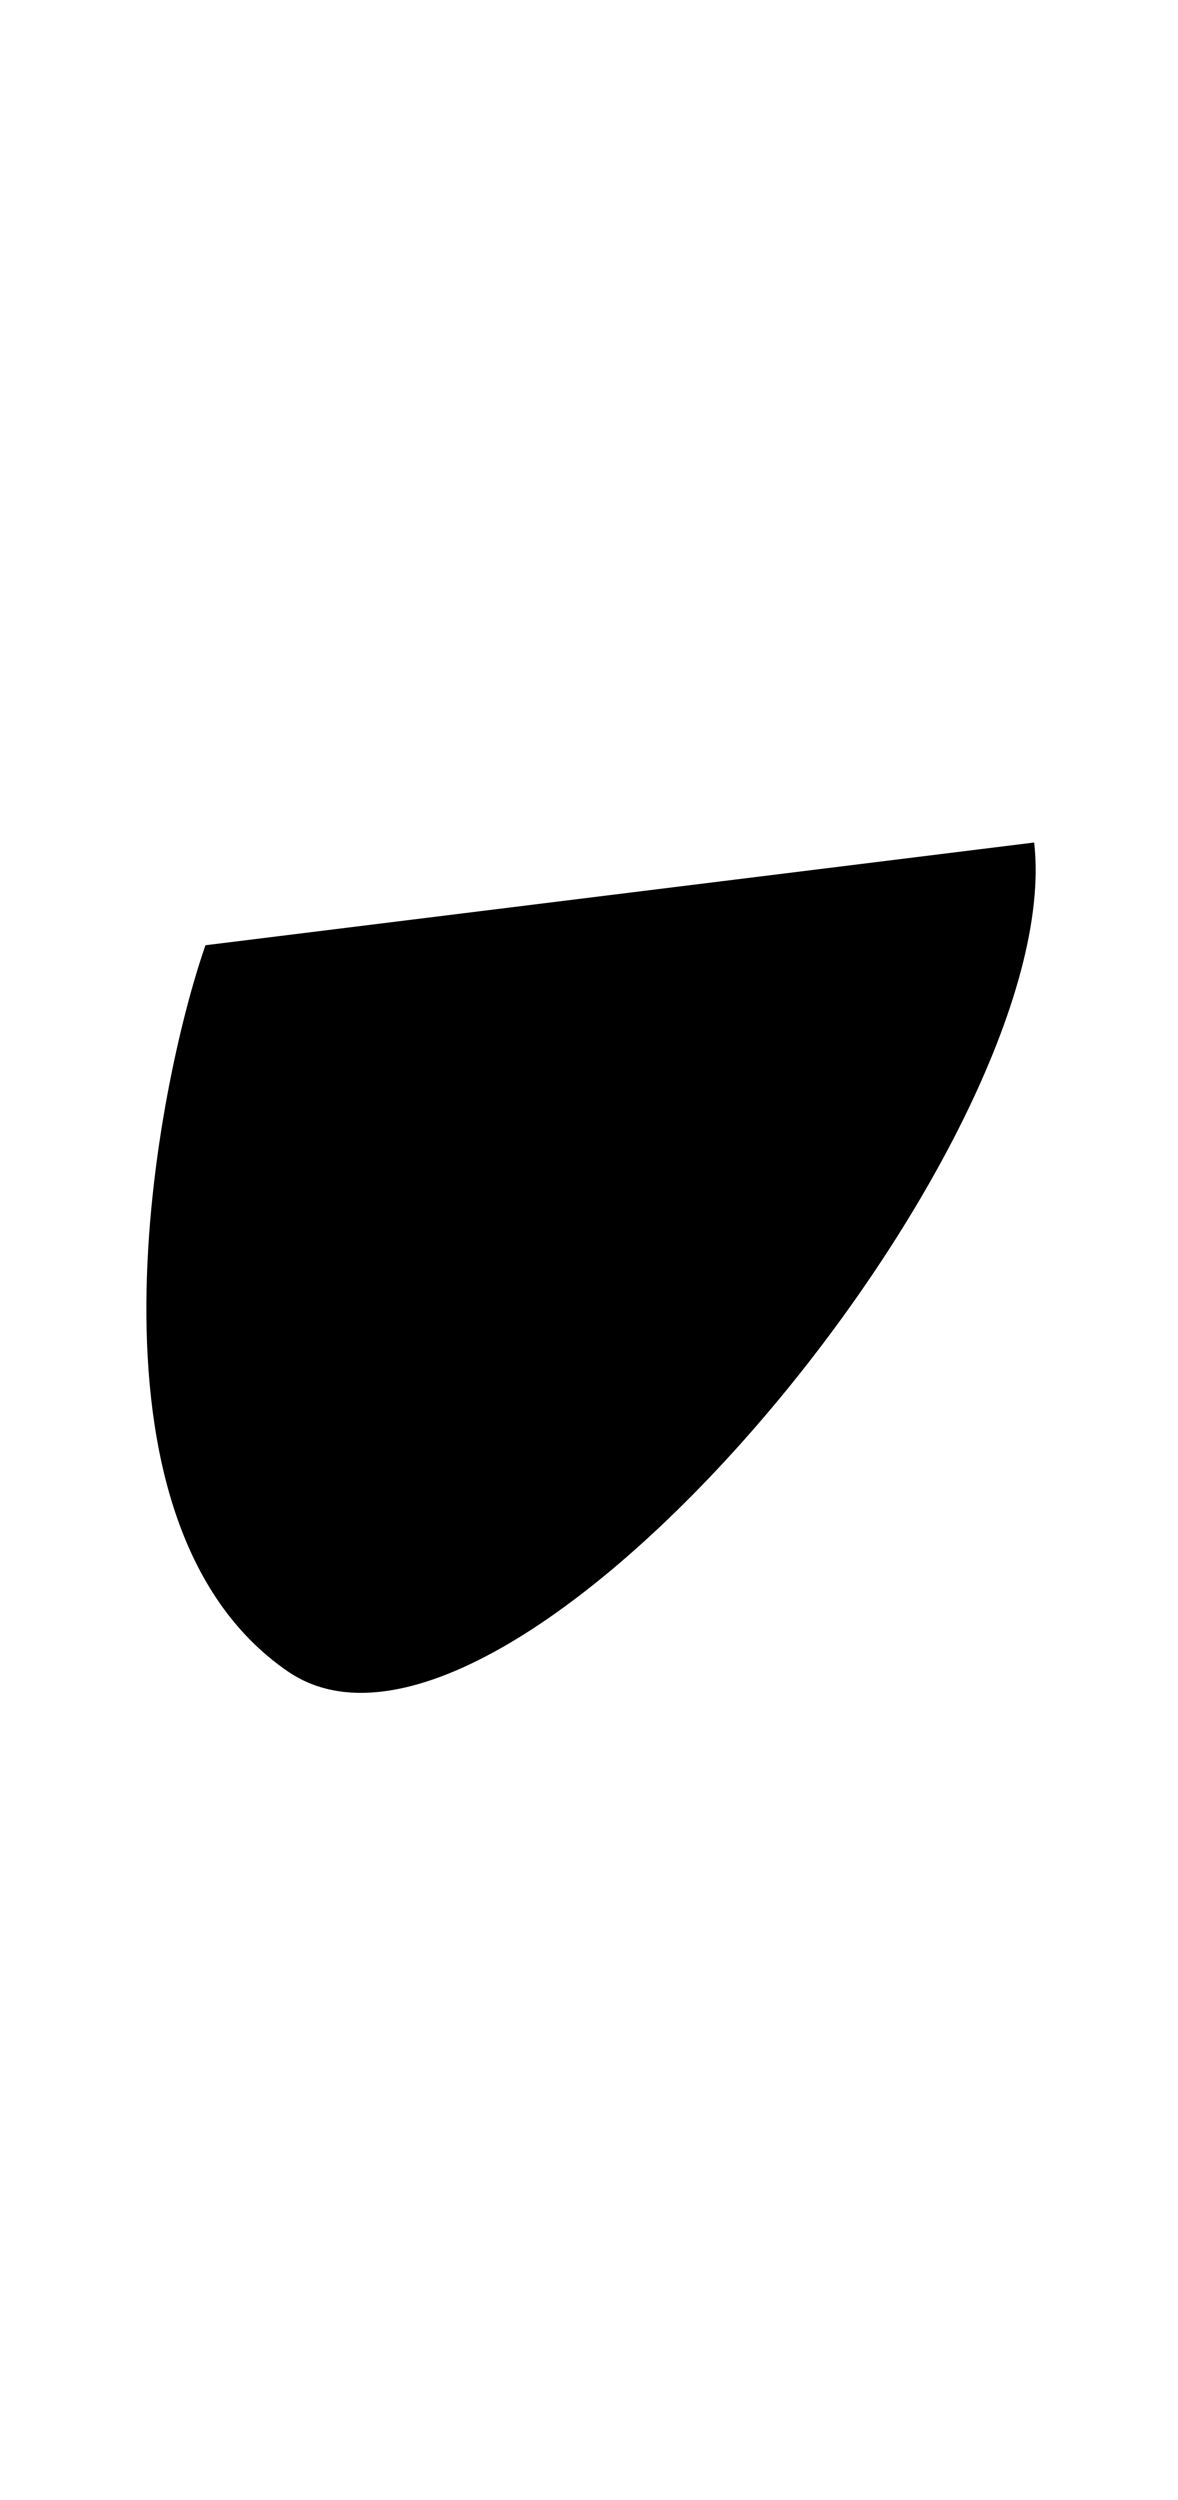  
 
 
<svg version="1.1" id="Layer_1" xmlns="http://www.w3.org/2000/svg" xmlns:xlink="http://www.w3.org/1999/xlink" x="0px" y="0px"
	 viewBox="0 0 17.2 36.5" enable-background="new 0 0 17.2 36.5" xml:space="preserve">
<path d="
	M3,13.8c-0.7,2-2,8.4,1.2,10.6s11.4-7.7,10.9-12.1"/>
</svg>
